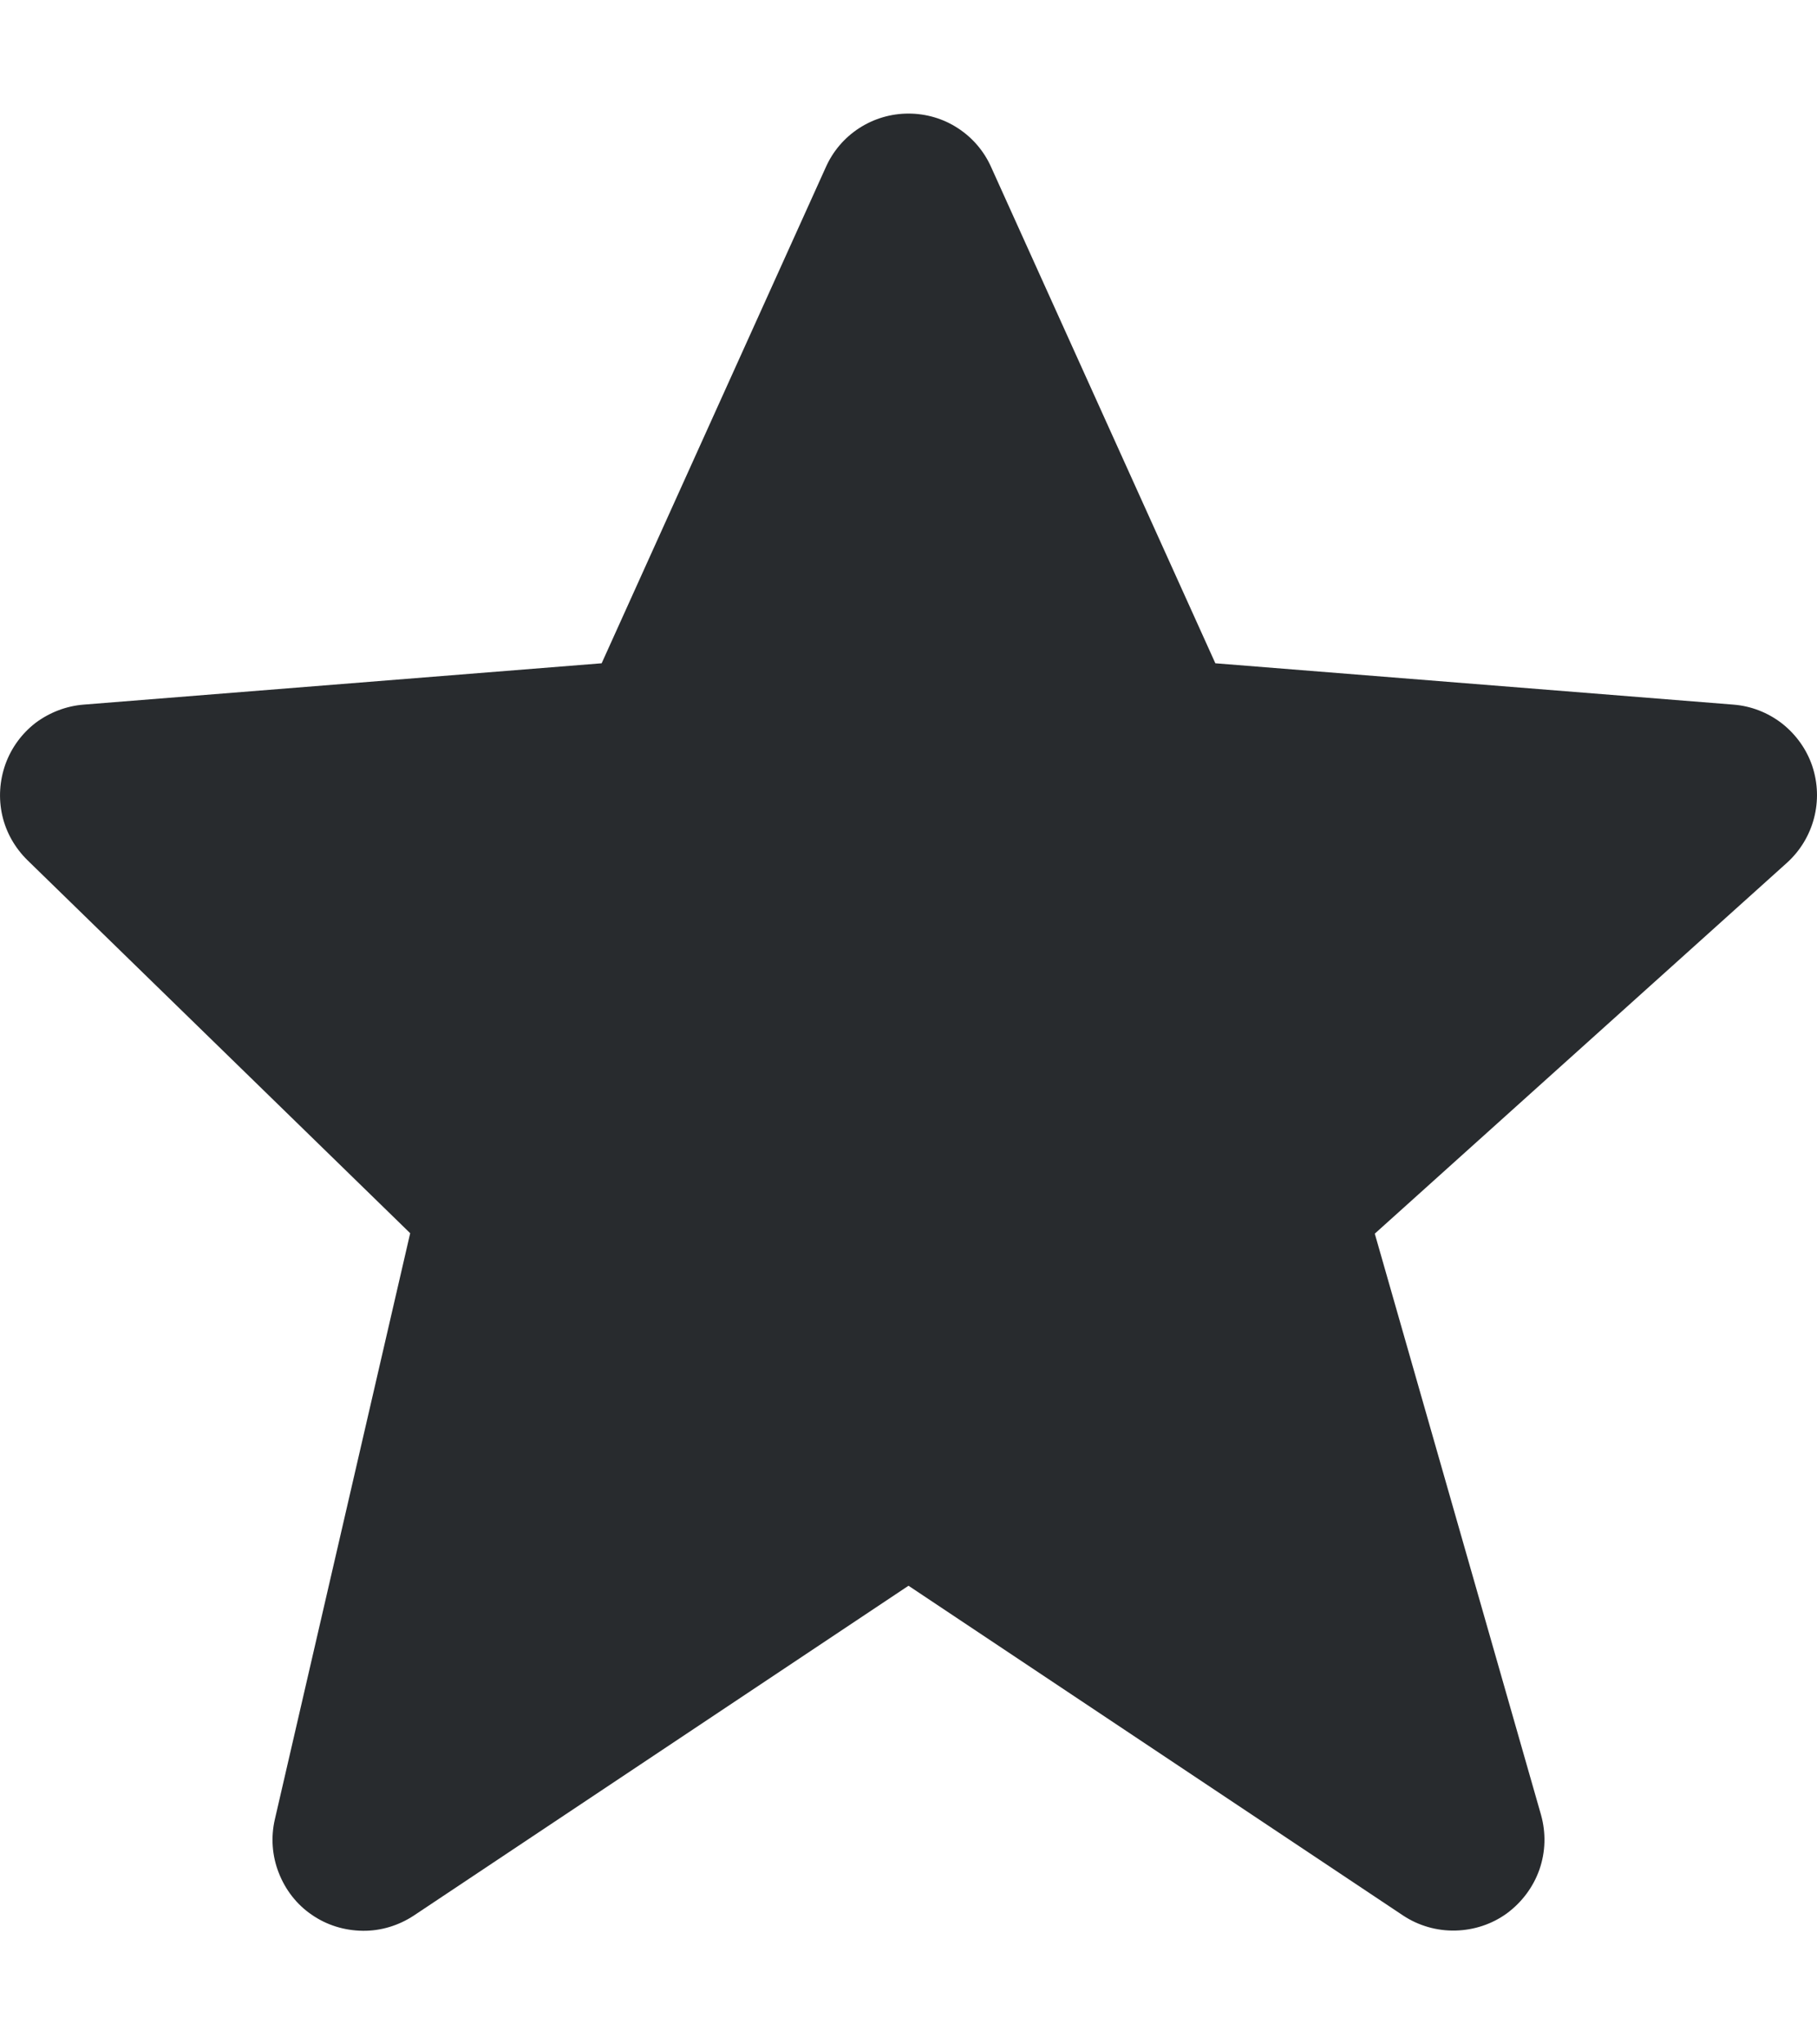 <svg width="8" height="9" viewBox="0 0 8 9" fill="none" xmlns="http://www.w3.org/2000/svg">
<g clip-path="url(#clip0_3858_719)">
<path d="M7.979 3.372C7.954 3.298 7.907 3.233 7.846 3.185C7.784 3.137 7.71 3.108 7.632 3.102L5.351 2.92L4.364 0.736C4.333 0.666 4.282 0.606 4.217 0.564C4.153 0.522 4.077 0.5 4 0.5C3.923 0.5 3.848 0.522 3.783 0.564C3.718 0.606 3.667 0.666 3.636 0.736L2.649 2.92L0.368 3.102C0.292 3.108 0.219 3.136 0.157 3.182C0.096 3.229 0.05 3.292 0.024 3.364C-0.002 3.437 -0.007 3.515 0.01 3.59C0.027 3.665 0.066 3.733 0.121 3.787L1.806 5.429L1.21 8.01C1.192 8.088 1.198 8.17 1.227 8.244C1.256 8.319 1.306 8.384 1.372 8.429C1.438 8.475 1.516 8.499 1.597 8.5C1.677 8.501 1.755 8.477 1.822 8.433L4 6.981L6.178 8.433C6.246 8.478 6.327 8.501 6.408 8.499C6.49 8.497 6.569 8.471 6.635 8.423C6.701 8.374 6.751 8.307 6.778 8.23C6.805 8.152 6.807 8.069 6.785 7.99L6.053 5.431L7.868 3.798C7.986 3.691 8.03 3.524 7.979 3.372Z" fill="#282B2E"/>
</g>
<defs>
<clipPath id="clip0_3858_719">
<rect width="8" height="8" fill="white" transform="translate(0 0.5)"/>
</clipPath>
</defs>
</svg>

